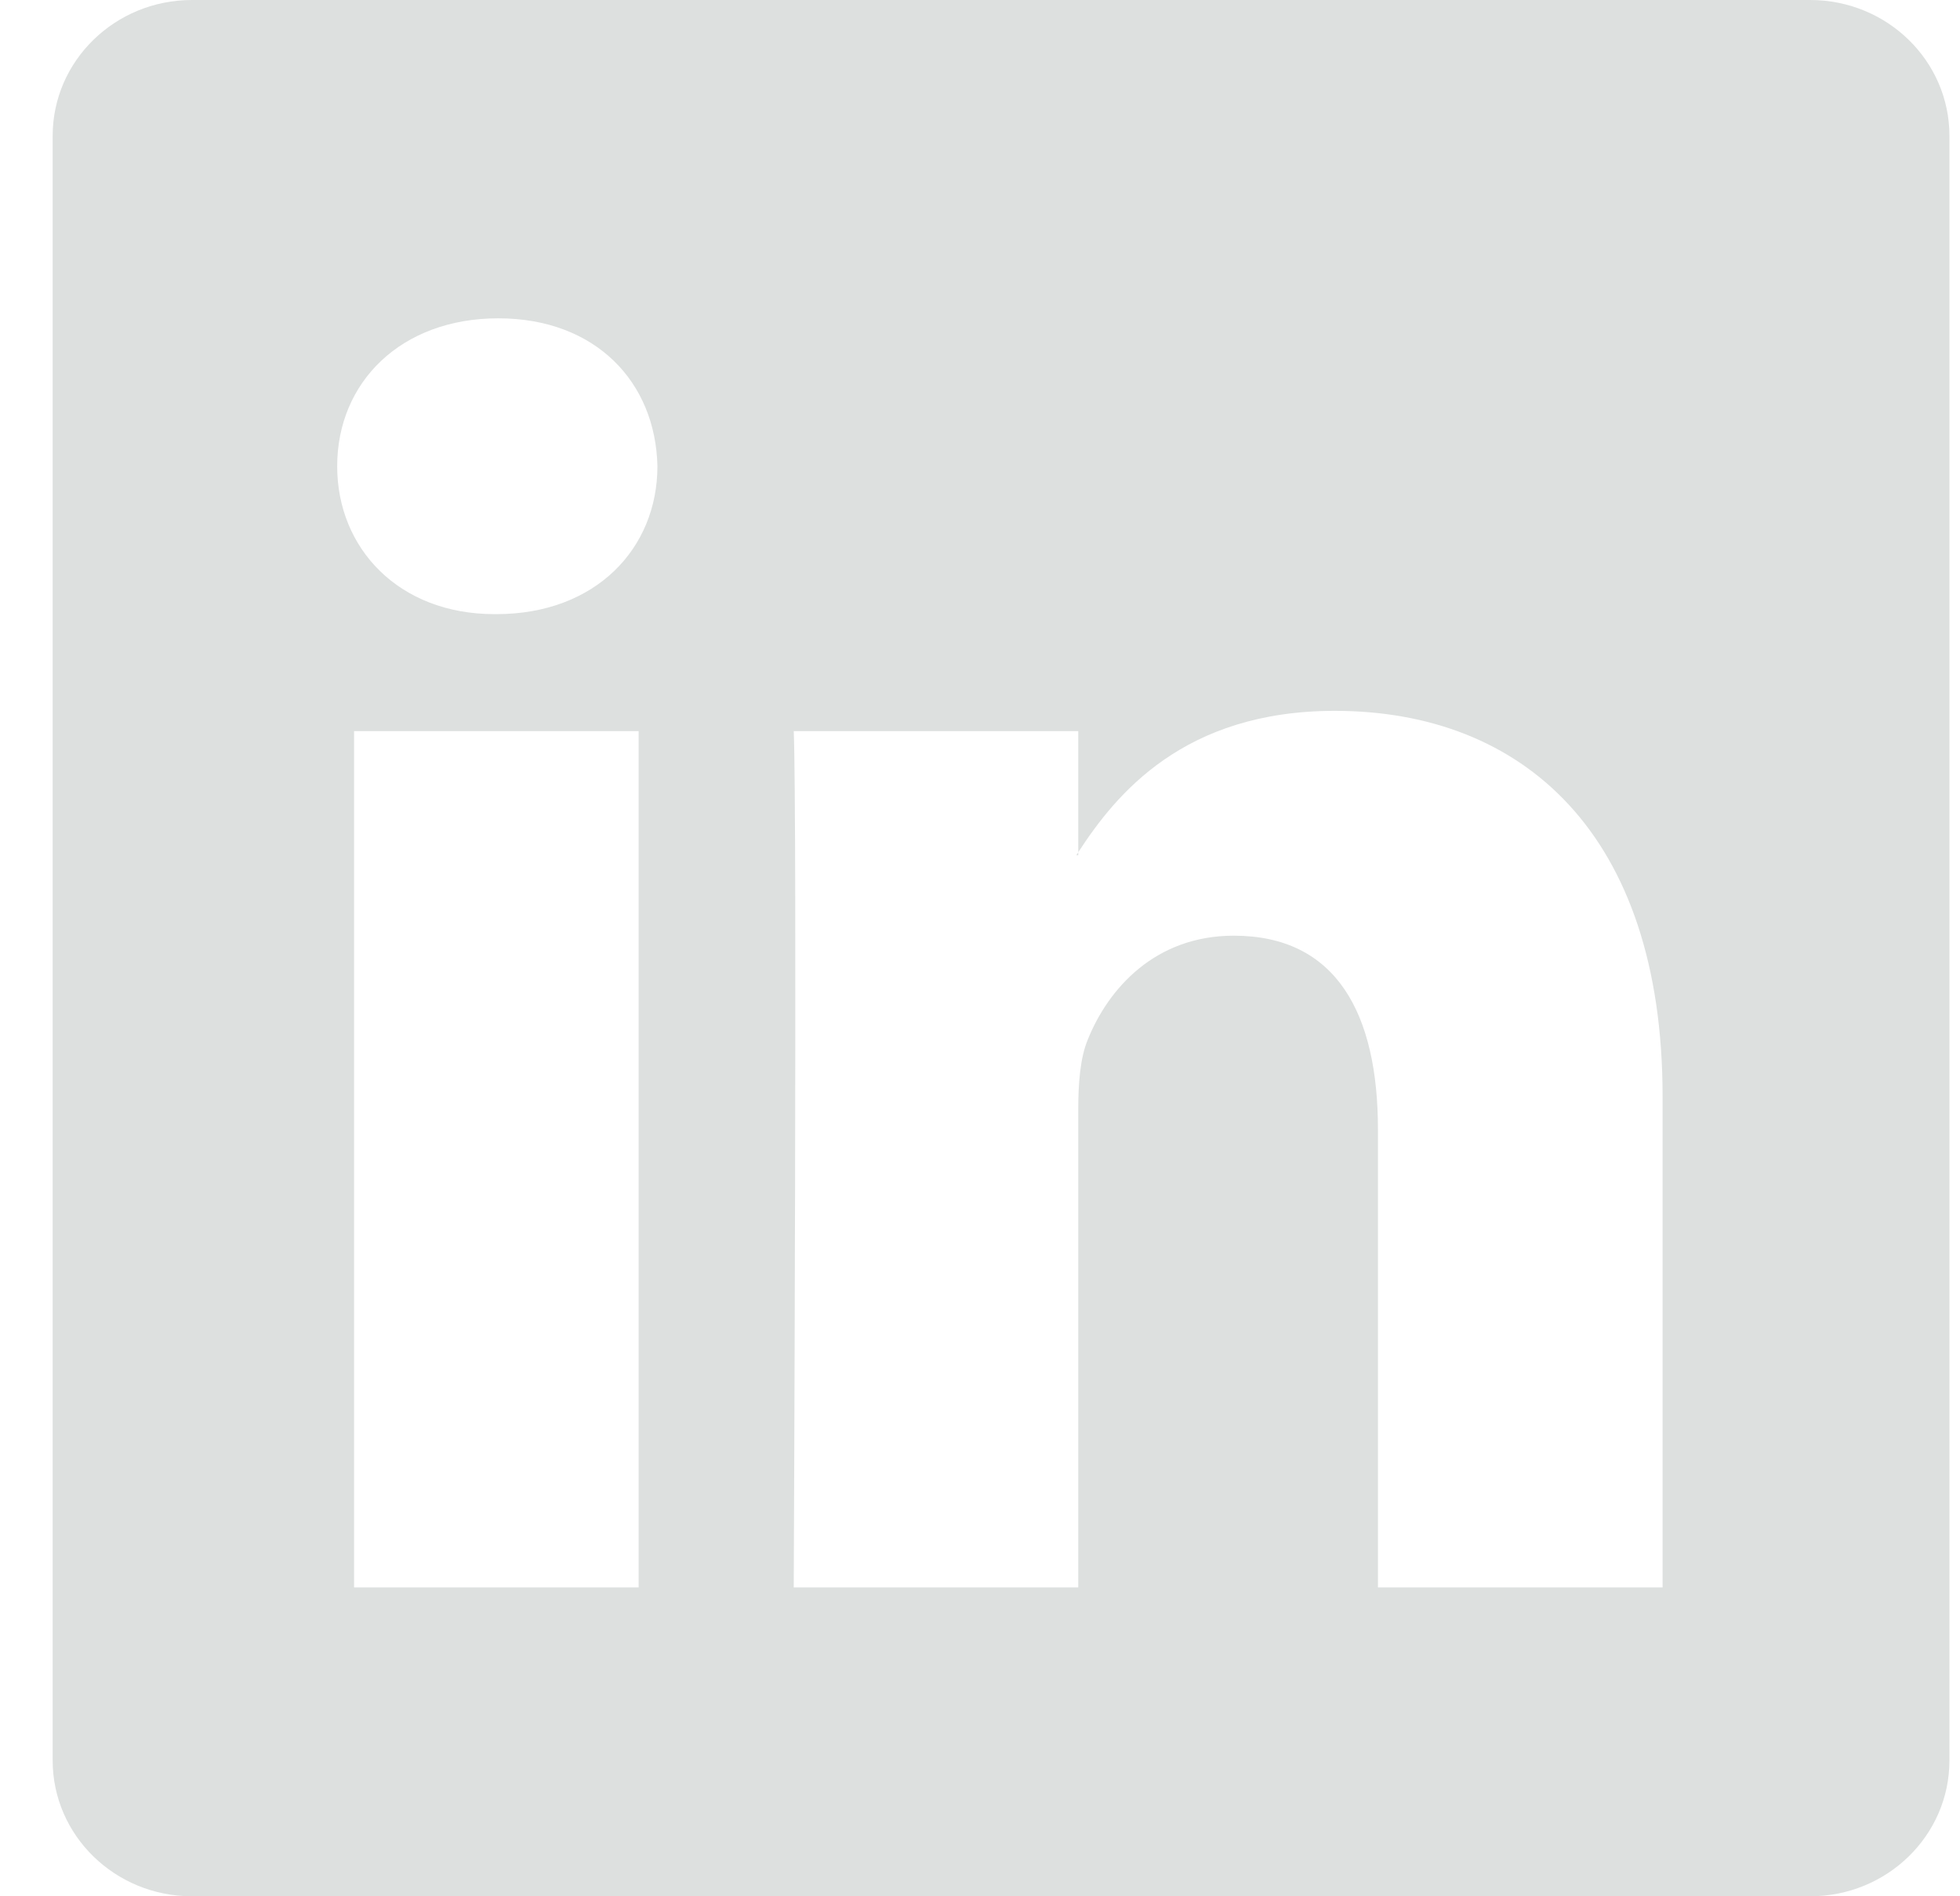 <?xml version="1.0" encoding="UTF-8"?>
<svg width="31px" height="30px" viewBox="0 0 31 30" version="1.1" xmlns="http://www.w3.org/2000/svg" xmlns:xlink="http://www.w3.org/1999/xlink">
    <title>Shape 2</title>
    <g id="Page-1" stroke="none" stroke-width="1" fill="none" fill-rule="evenodd">
        <path d="M0.833,2.149 C0.833,0.962 1.82,0 3.036,0 L28.63,0 C29.847,0 30.833,0.962 30.833,2.149 L30.833,27.851 C30.833,29.038 29.847,30 28.63,30 L3.036,30 C1.82,30 0.833,29.038 0.833,27.851 L0.833,2.149 Z M10.101,25.114 L10.101,11.567 L5.6,11.567 L5.6,25.114 L10.101,25.114 Z M7.851,9.716 C9.421,9.716 10.398,8.678 10.398,7.376 C10.37,6.047 9.423,5.036 7.881,5.036 C6.34,5.036 5.333,6.049 5.333,7.376 C5.333,8.678 6.31,9.716 7.821,9.716 L7.851,9.716 Z M17.054,25.114 L17.054,17.548 C17.054,17.143 17.084,16.738 17.204,16.449 C17.528,15.641 18.269,14.803 19.514,14.803 C21.143,14.803 21.794,16.044 21.794,17.867 L21.794,25.114 L26.296,25.114 L26.296,17.344 C26.296,13.181 24.076,11.246 21.113,11.246 C18.725,11.246 17.654,12.559 17.054,13.483 L17.054,13.53 L17.024,13.53 L17.054,13.483 L17.054,11.567 L12.554,11.567 C12.61,12.838 12.554,25.114 12.554,25.114 L17.054,25.114 Z" id="Shape" fill="#DDE0DF" fill-rule="nonzero"></path>
    </g>
</svg>